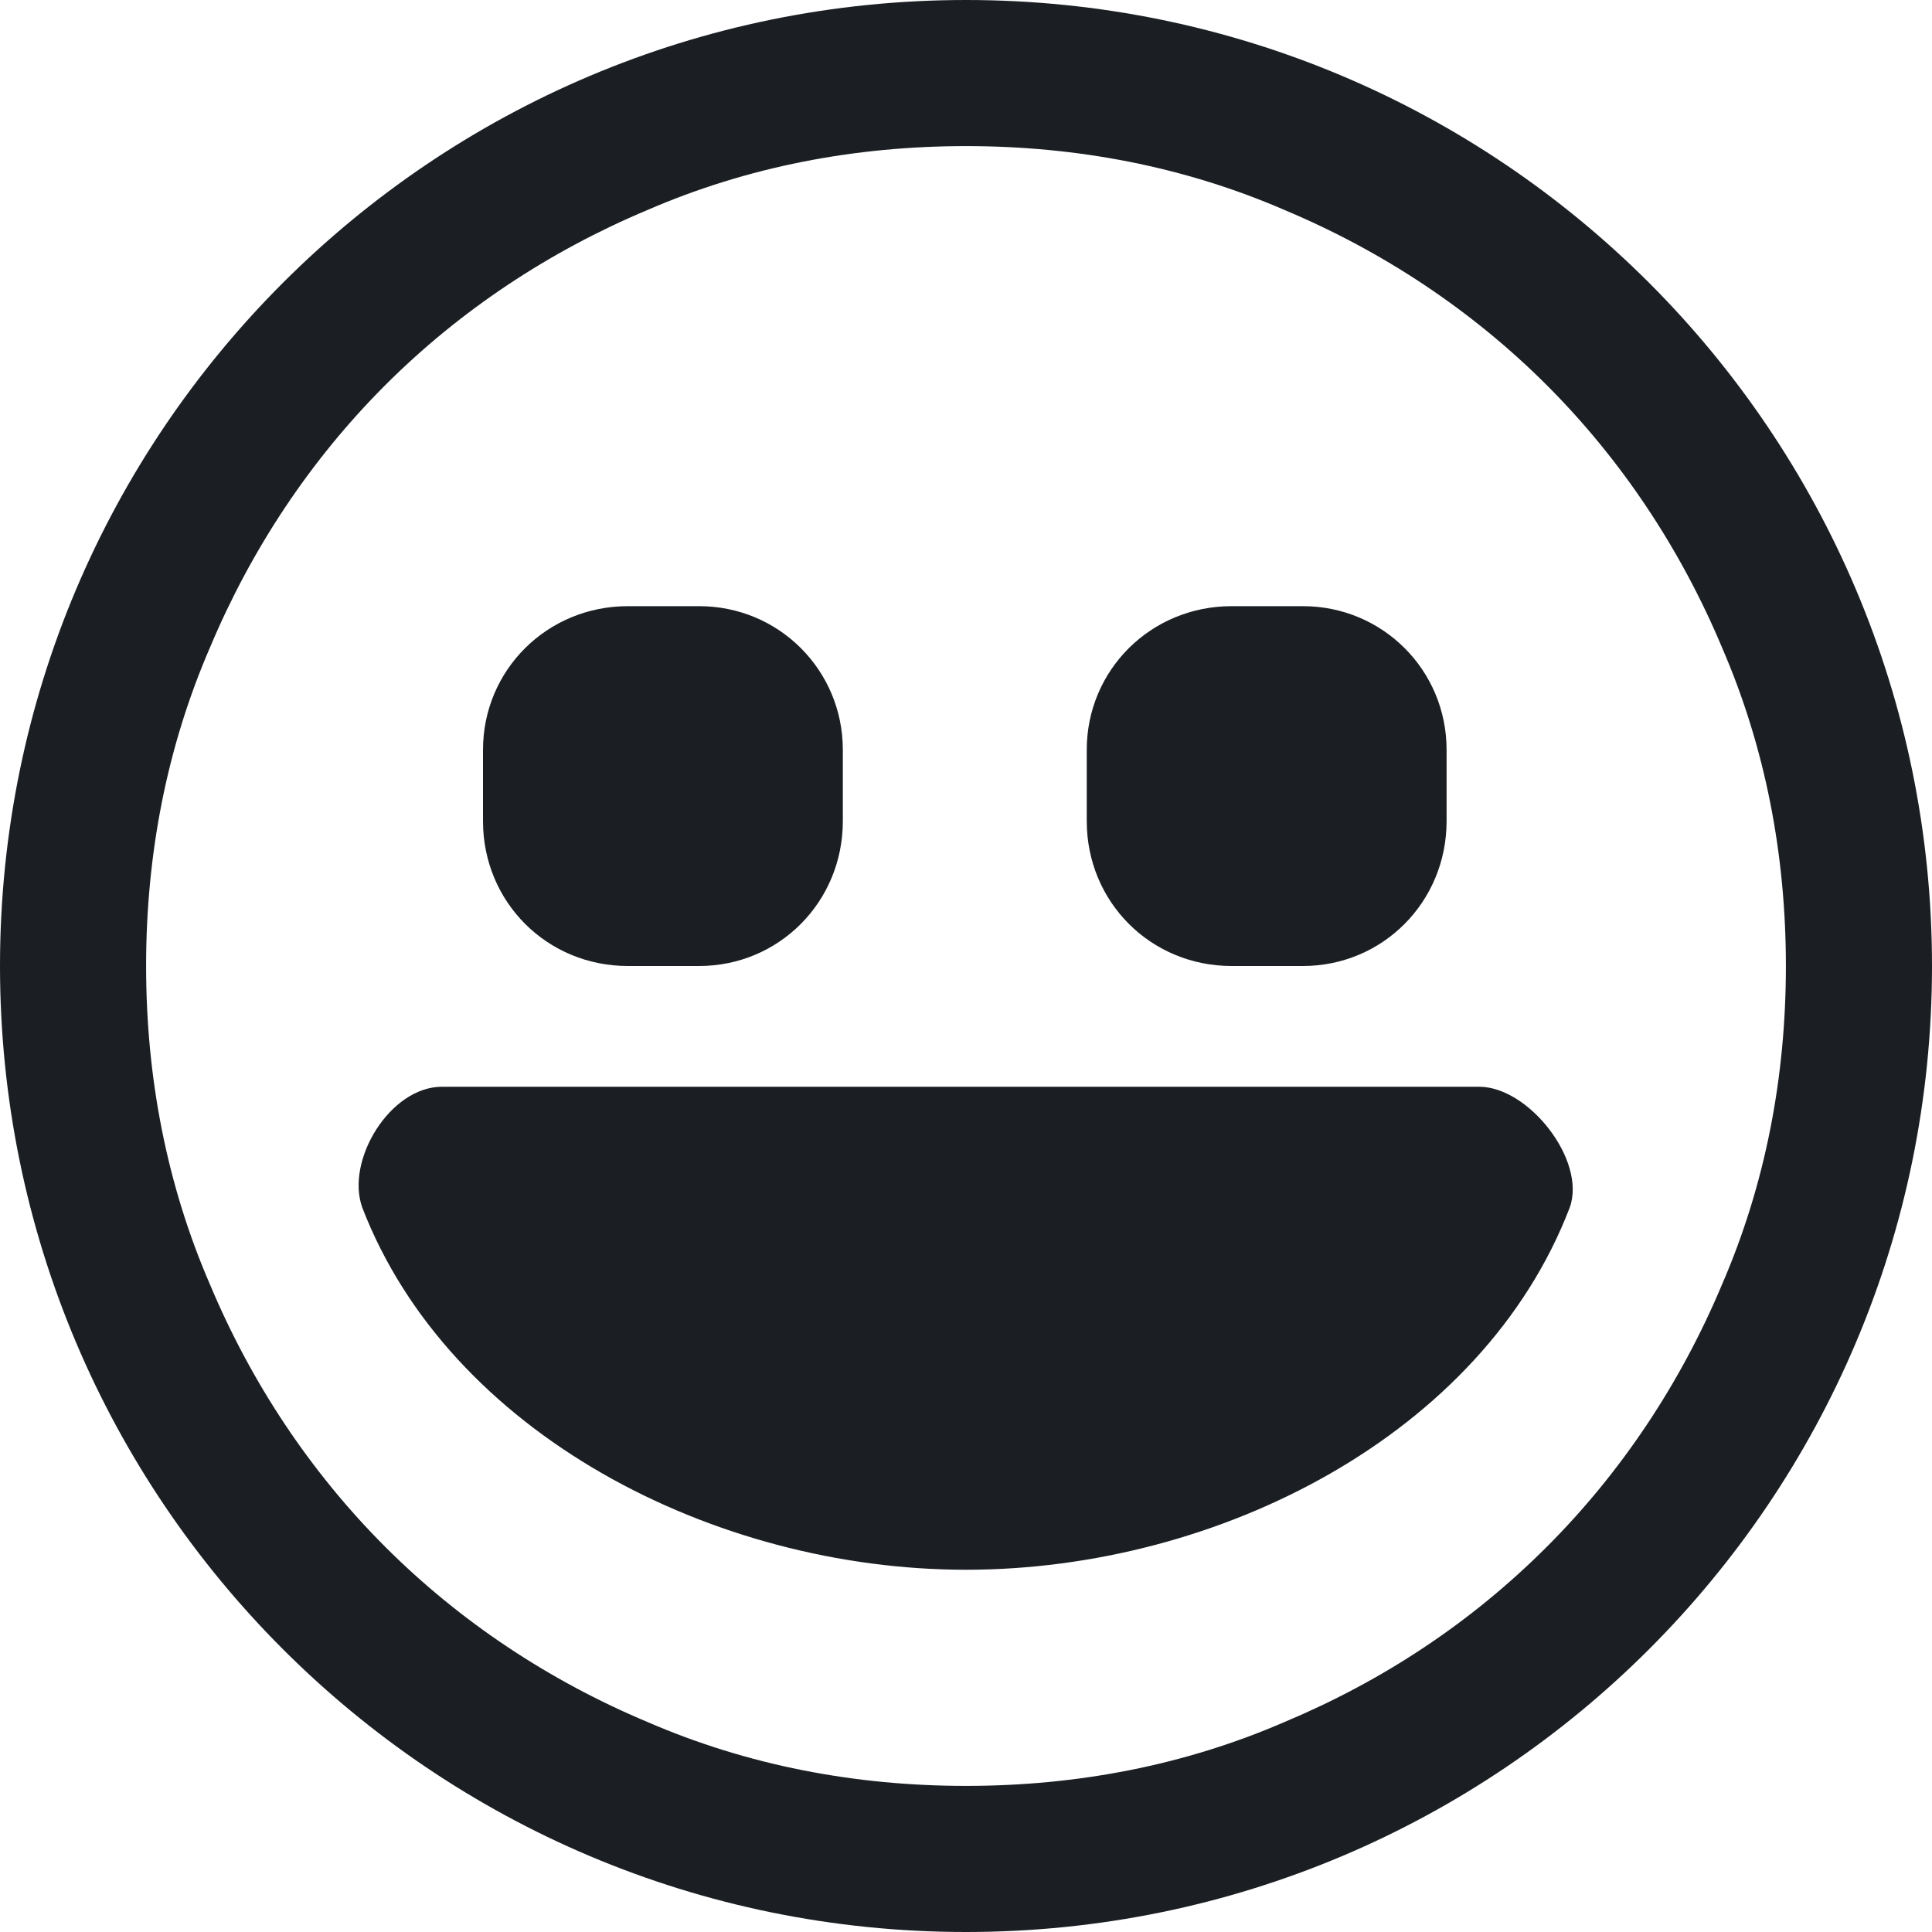 <svg width="16" height="16" viewBox="0 0 16 16" fill="none" xmlns="http://www.w3.org/2000/svg">
<path fill-rule="evenodd" clip-rule="evenodd" d="M8 0C3.58 0 0 3.58 0 8C0 12.42 3.58 16 8 16C12.42 16 16 12.42 16 8C16 3.58 12.42 0 8 0ZM12.81 12.81C12.18 13.44 11.45 13.92 10.64 14.26C9.81 14.62 8.92 14.79 8 14.79C7.08 14.79 6.19 14.62 5.36 14.26C4.55 13.92 3.81 13.43 3.19 12.81C2.57 12.19 2.08 11.45 1.74 10.64C1.38 9.81 1.21 8.92 1.21 8C1.21 7.08 1.38 6.19 1.74 5.36C2.08 4.55 2.57 3.81 3.19 3.19C3.81 2.57 4.55 2.08 5.36 1.74C6.19 1.38 7.08 1.21 8 1.21C8.92 1.21 9.81 1.38 10.64 1.74C11.45 2.08 12.19 2.57 12.81 3.19C13.43 3.81 13.92 4.55 14.26 5.36C14.62 6.19 14.79 7.08 14.79 8C14.79 8.92 14.62 9.81 14.26 10.64C13.92 11.45 13.43 12.19 12.81 12.81ZM4 6.8V6.21C4 5.55 4.53 5.02 5.2 5.02H5.79C6.45 5.02 6.98 5.55 6.98 6.21V6.8C6.98 7.47 6.45 8 5.79 8H5.2C4.53 8 4 7.47 4 6.8ZM9 6.8V6.21C9 5.55 9.53 5.02 10.2 5.02H10.79C11.45 5.02 11.98 5.55 11.98 6.21V6.8C11.98 7.47 11.45 8 10.79 8H10.2C9.53 8 9 7.47 9 6.8ZM13 10C12.28 11.88 10.09 13 8 13C5.91 13 3.72 11.87 3 10C2.86 9.61 3.23 9 3.66 9H12.25C12.66 9 13.14 9.61 13 10Z" fill="#1B1F23"/>
</svg>
